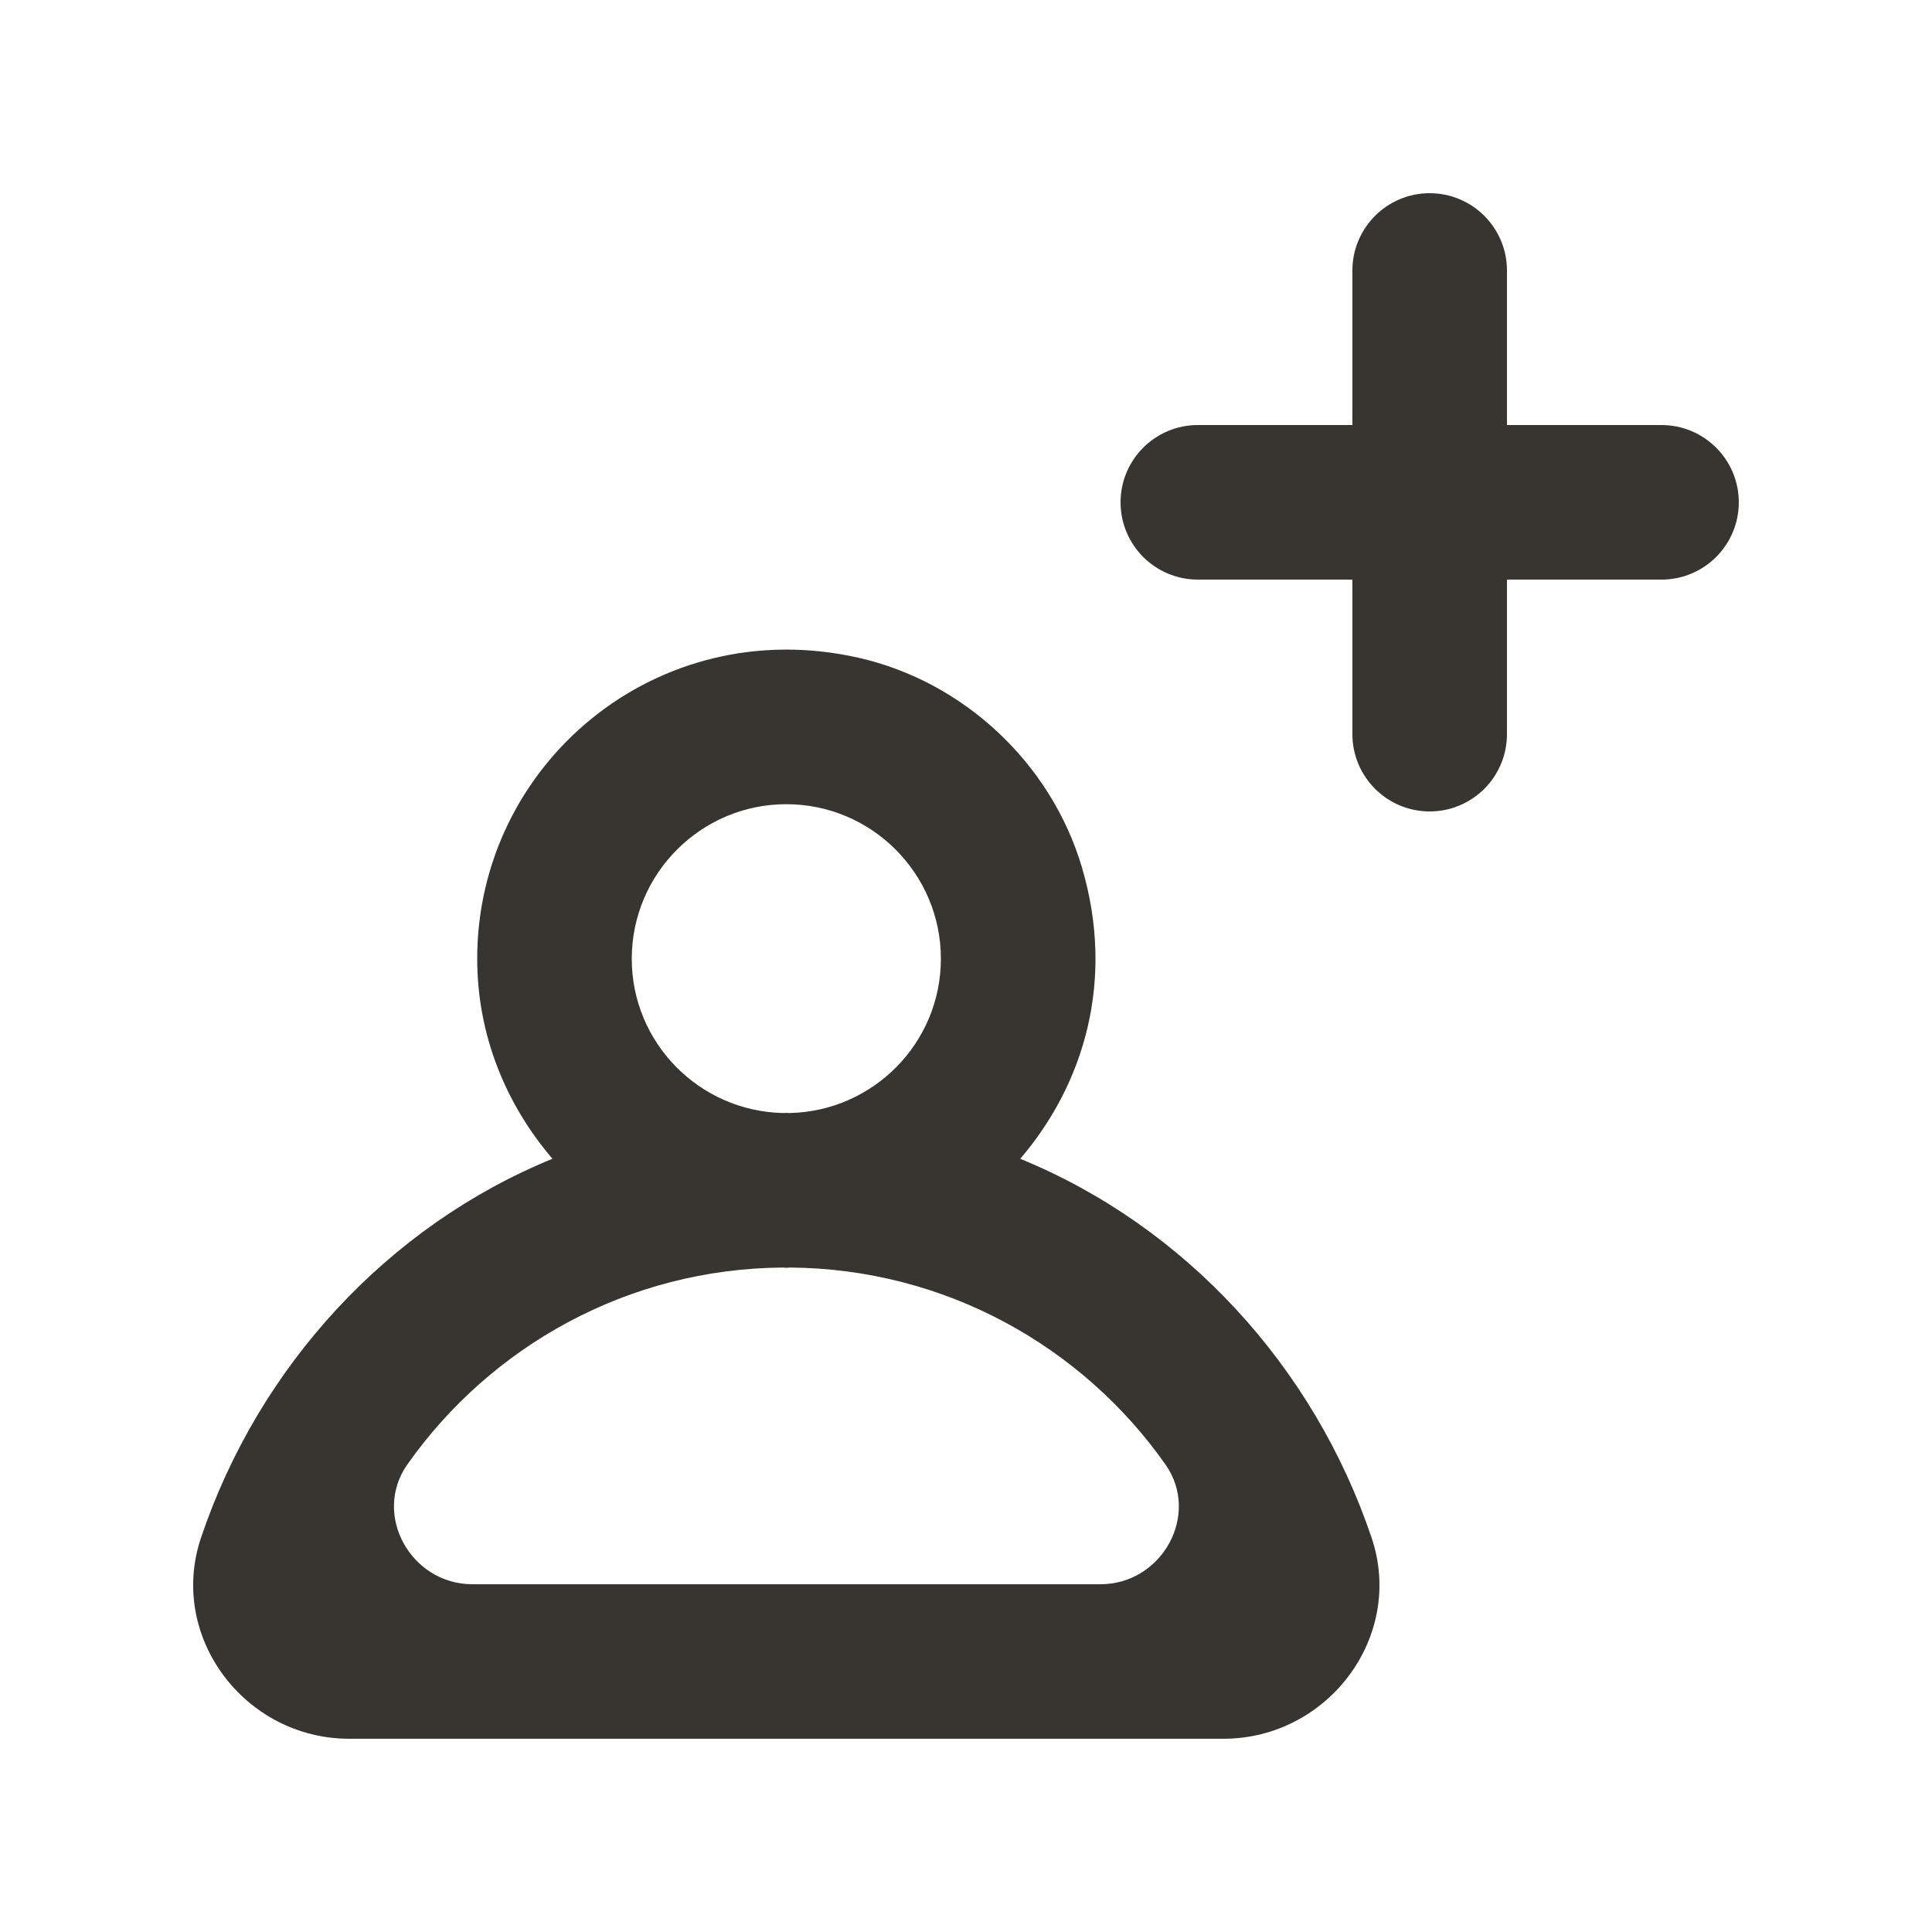 <!-- Generated by IcoMoon.io -->
<svg version="1.1" xmlns="http://www.w3.org/2000/svg" width="40" height="40" viewBox="0 0 40 40">
<title>mp-profile_plus_round-1</title>
<path fill="#37352f" d="M36 10.4c0 0.883-0.717 1.6-1.6 1.6h-3.2v3.2c0 0.883-0.717 1.6-1.6 1.6s-1.6-0.717-1.6-1.6v-3.2h-3.2c-0.883 0-1.6-0.717-1.6-1.6s0.717-1.6 1.6-1.6h3.2v-3.2c0-0.883 0.717-1.6 1.6-1.6s1.6 0.717 1.6 1.6v3.2h3.2c0.883 0 1.6 0.717 1.6 1.6zM22.784 32.8h-13.005c-1.272 0-2.077-1.442-1.344-2.482 1.726-2.446 4.565-4.053 7.778-4.075 0.022 0 0.045 0.006 0.067 0.006 0.024 0 0.045-0.006 0.069-0.006 3.214 0.022 6.054 1.627 7.779 4.075 0.733 1.040-0.070 2.482-1.344 2.482zM16.28 16.65c1.765 0 3.2 1.435 3.2 3.2 0 1.742-1.4 3.157-3.131 3.194-0.024 0-0.045-0.003-0.069-0.003-0.022 0-0.045 0.003-0.067 0.003-1.733-0.037-3.133-1.451-3.133-3.194 0-1.765 1.437-3.2 3.2-3.2zM21.122 23.992c1.328-1.549 1.968-3.704 1.278-6.034-0.635-2.15-2.443-3.848-4.63-4.341-4.182-0.942-7.89 2.211-7.89 6.232 0 1.589 0.6 3.024 1.558 4.142-3.406 1.392-6.082 4.298-7.277 7.848-0.688 2.048 0.909 4.16 3.069 4.16h18.099c2.16 0 3.758-2.112 3.069-4.16-1.195-3.55-3.869-6.456-7.277-7.848z"></path>
</svg>
